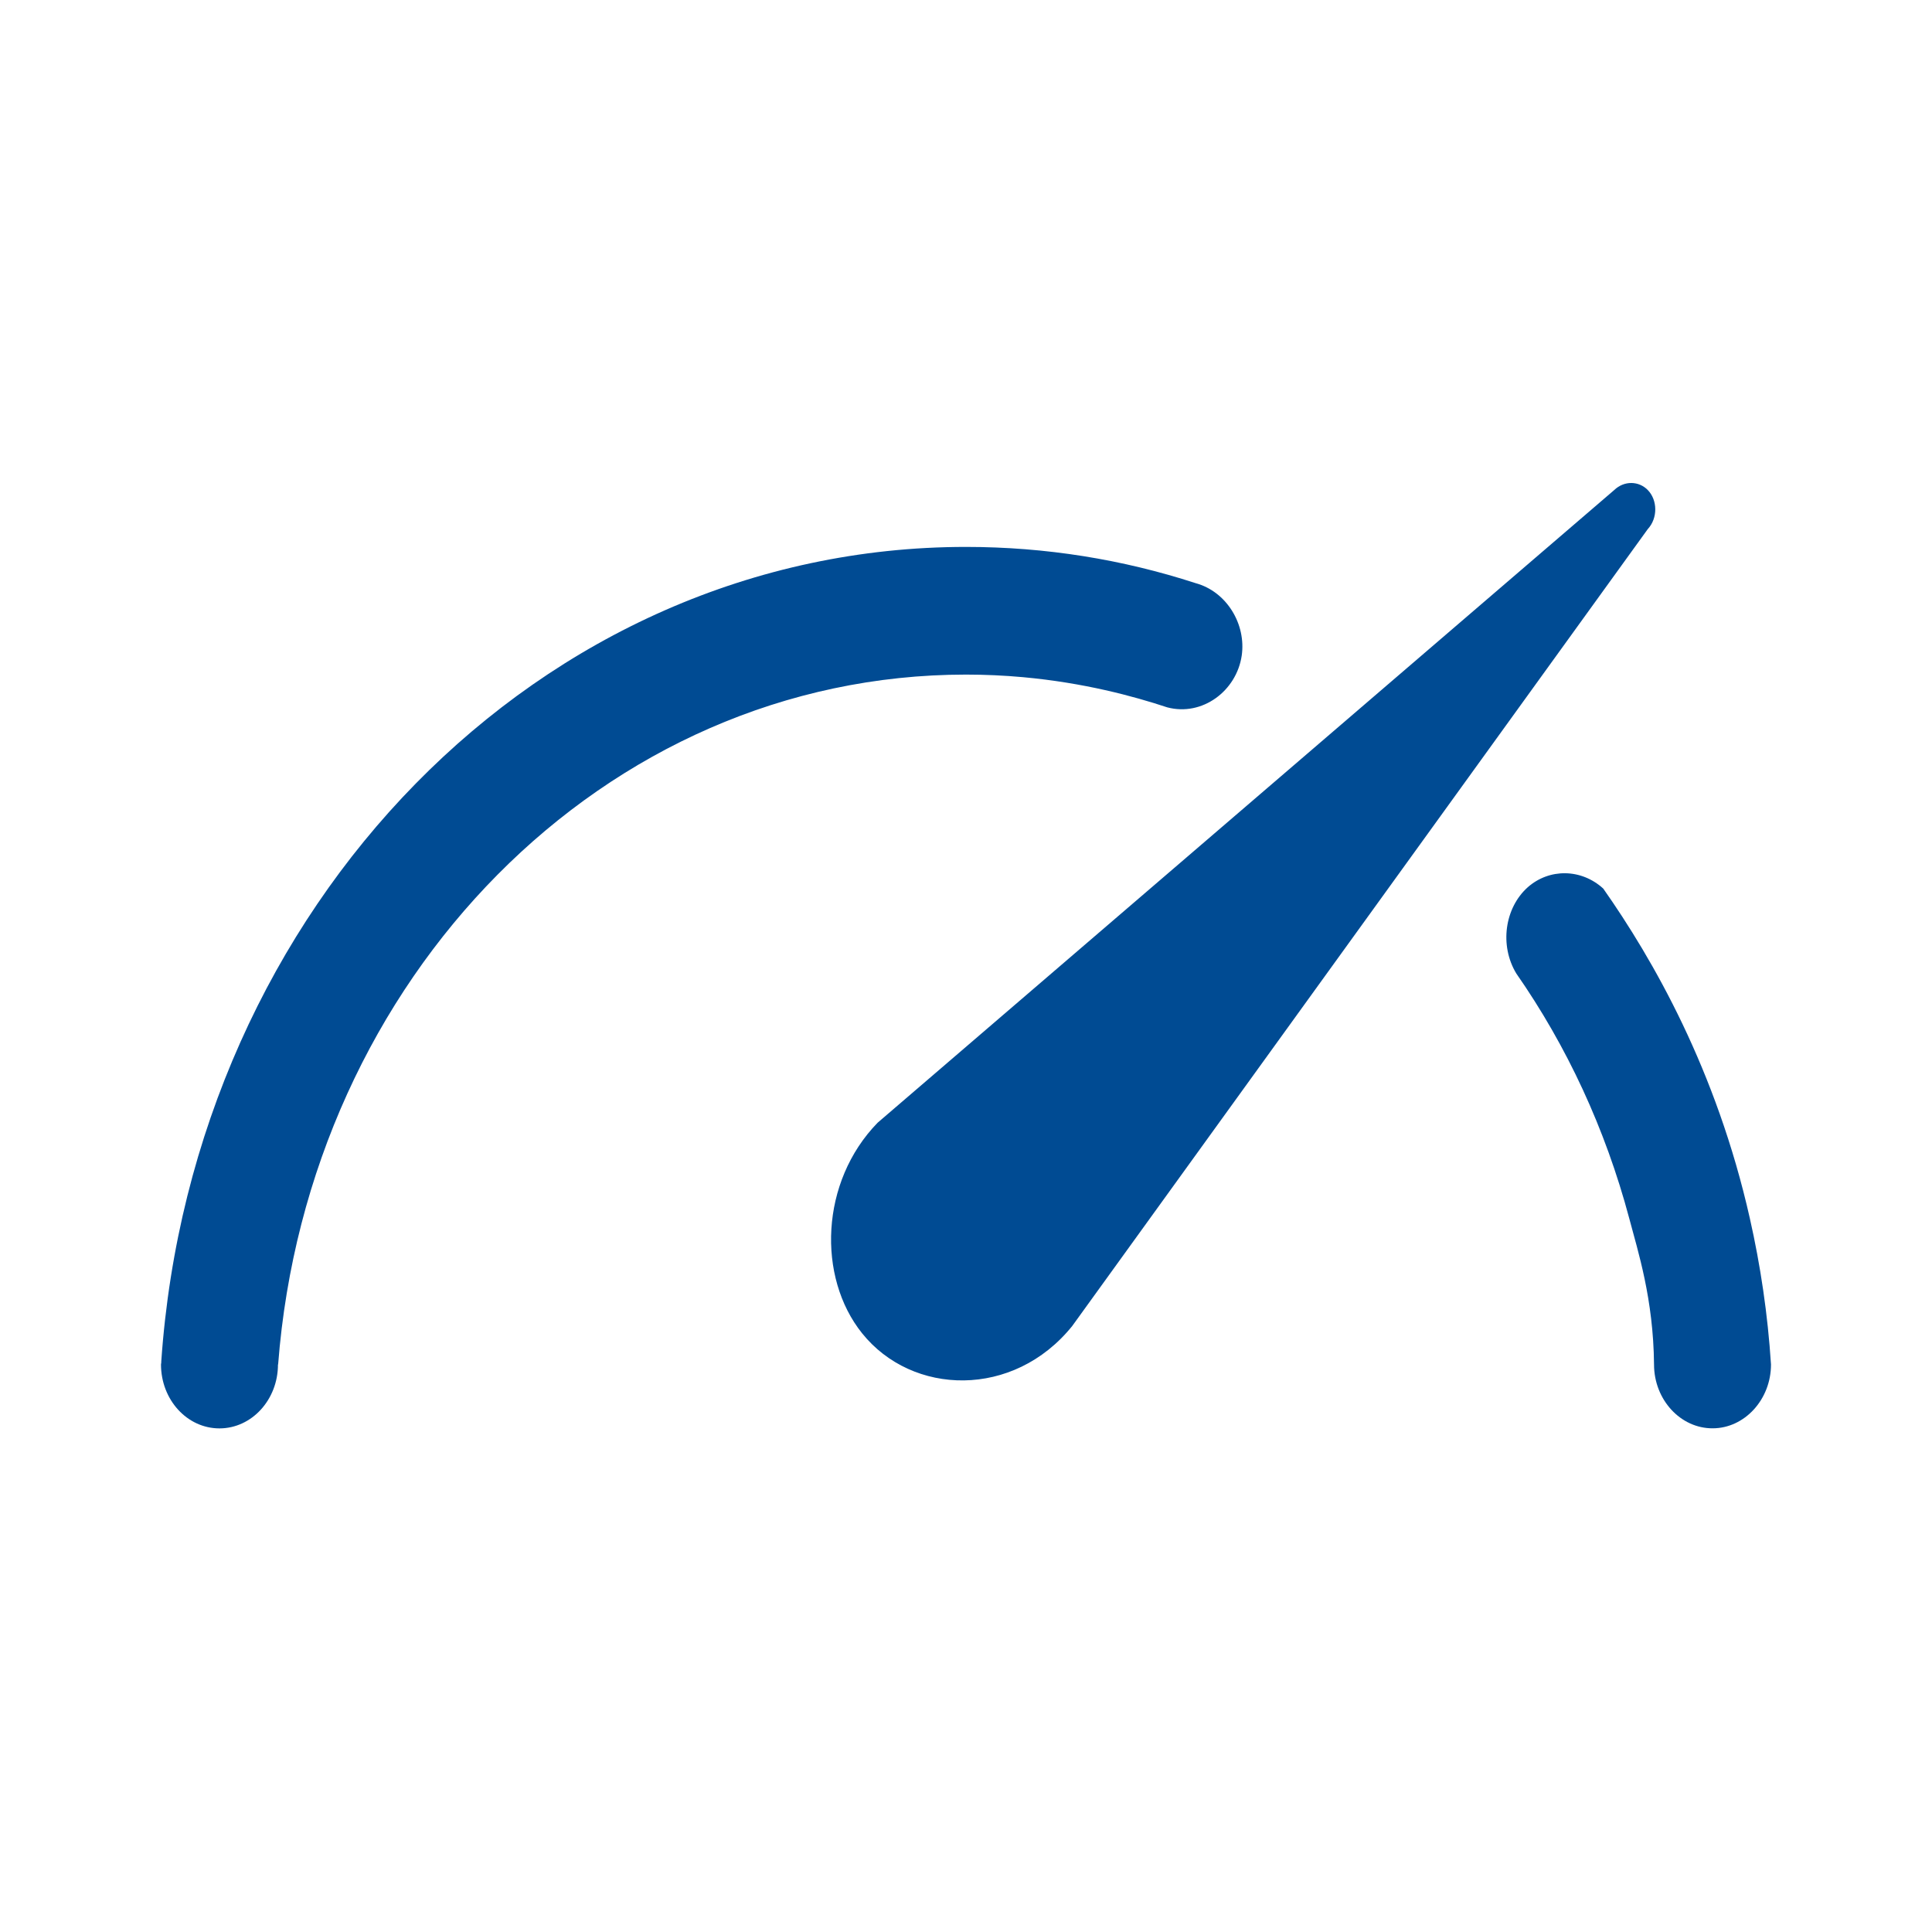 <svg xmlns="http://www.w3.org/2000/svg" width="24" height="24" viewBox="0 0 24 24">
    <g fill="none" fill-rule="evenodd">
        <path fill="#004B93" d="M2.004 16.92c0 .01-.004.02-.004.03 0 .438.324.794.726.794.401 0 .727-.356.727-.794h.002C3.825 12.152 7.505 8.38 12 8.38c.238 0 .475.011.707.032.756.069 1.37.235 1.793.375.436.115.86-.204.925-.642.057-.39-.186-.796-.573-.901-.904-.294-1.861-.45-2.852-.45-5.287 0-9.609 4.465-9.997 10.124zm17.912-5.882c-.274-.25-.671-.252-.938-.016-.286.256-.353.722-.142 1.071.627.9 1.106 1.928 1.403 3.042.107.406.3.997.308 1.815 0 .438.33.796.73.793.395-.001.723-.358.723-.793-.04-.621-.13-1.228-.263-1.816-.415-1.842-1.202-3.215-1.821-4.096zm.137-4.951l-9.151 7.86c-.714.733-.753 1.917-.193 2.615.624.779 1.882.813 2.61-.089l7.15-9.9c.127-.137.122-.362 0-.486-.111-.114-.293-.118-.416 0z"/>
    </g>
</svg>
